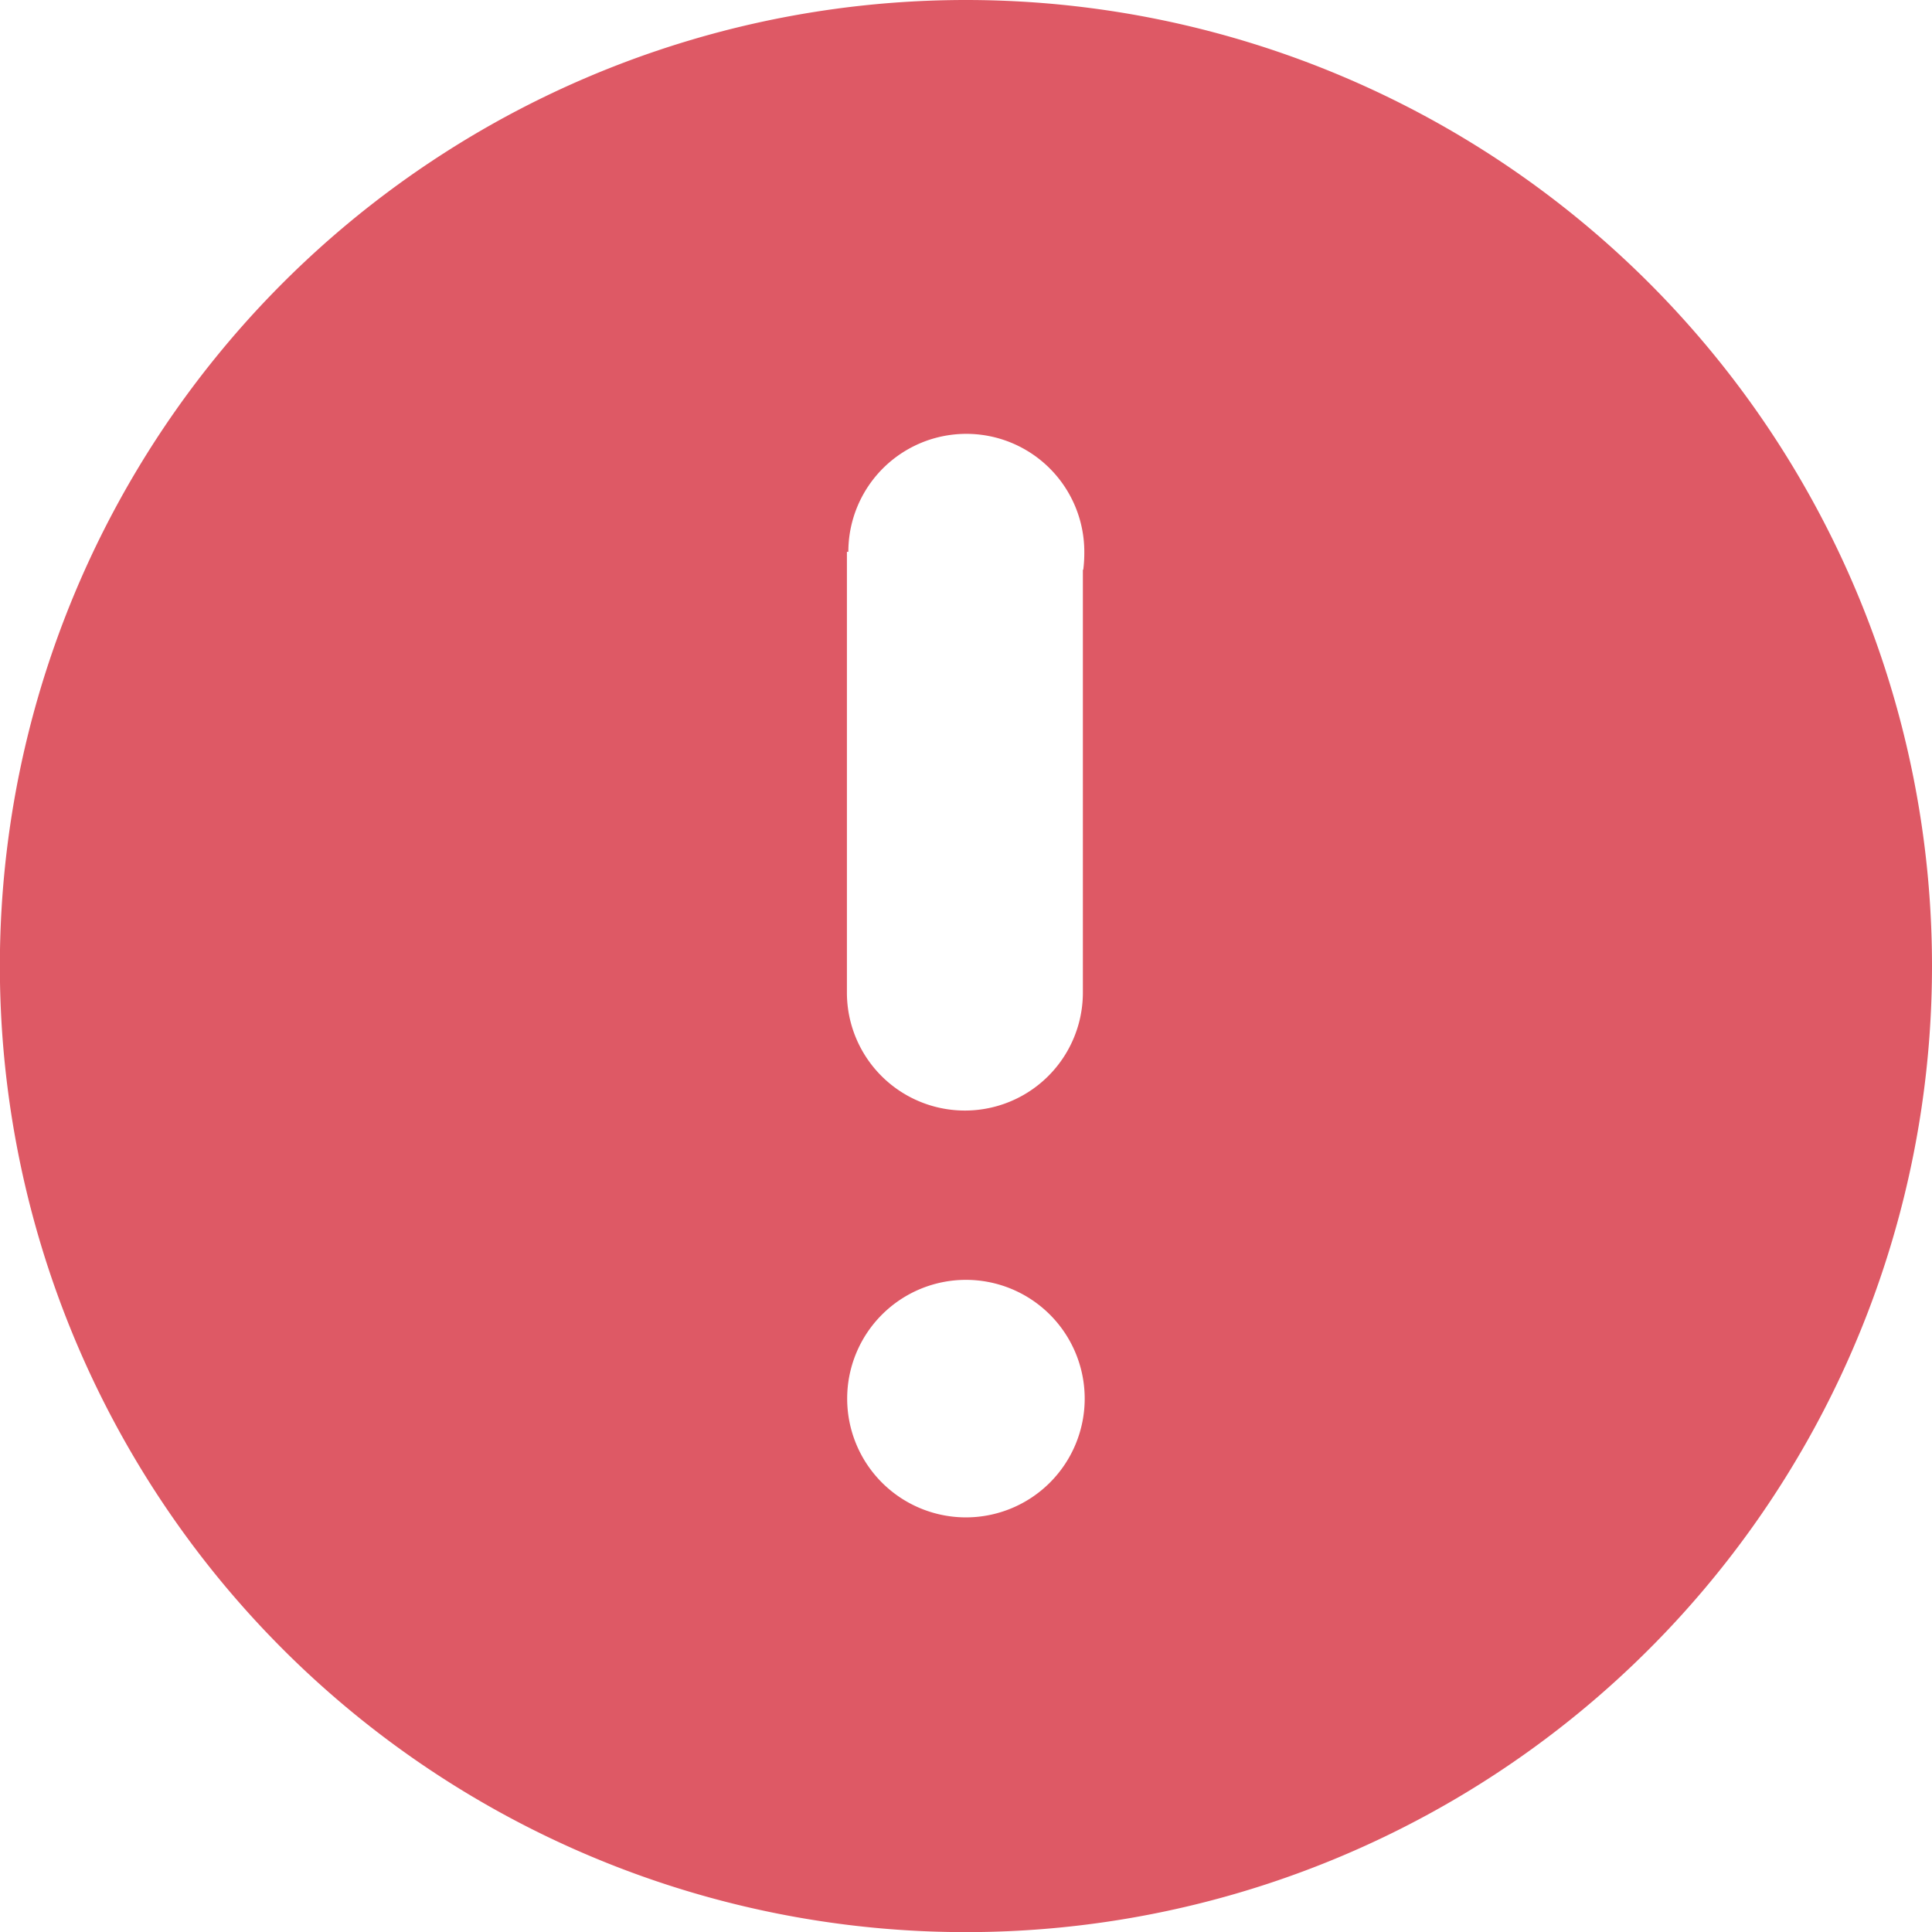 <svg xmlns="http://www.w3.org/2000/svg" viewBox="0 0 148.69 148.69"><g id="Capa_2" data-name="Capa 2"><g id="Capa_1-2" data-name="Capa 1"><path d="M74.34,0a74.35,74.35,0,1,0,74.35,74.34A74.35,74.35,0,0,0,74.34,0Zm0,116.78a9.14,9.14,0,1,1,9.14-9.14A9.14,9.14,0,0,1,74.34,116.78Zm9-72.93V76.39a9.08,9.08,0,1,1-18.16,0V42.47h.11a9.08,9.08,0,1,1,18.16,0A10.42,10.42,0,0,1,83.37,43.85Z" style="fill:#de5965"/></g></g></svg>
